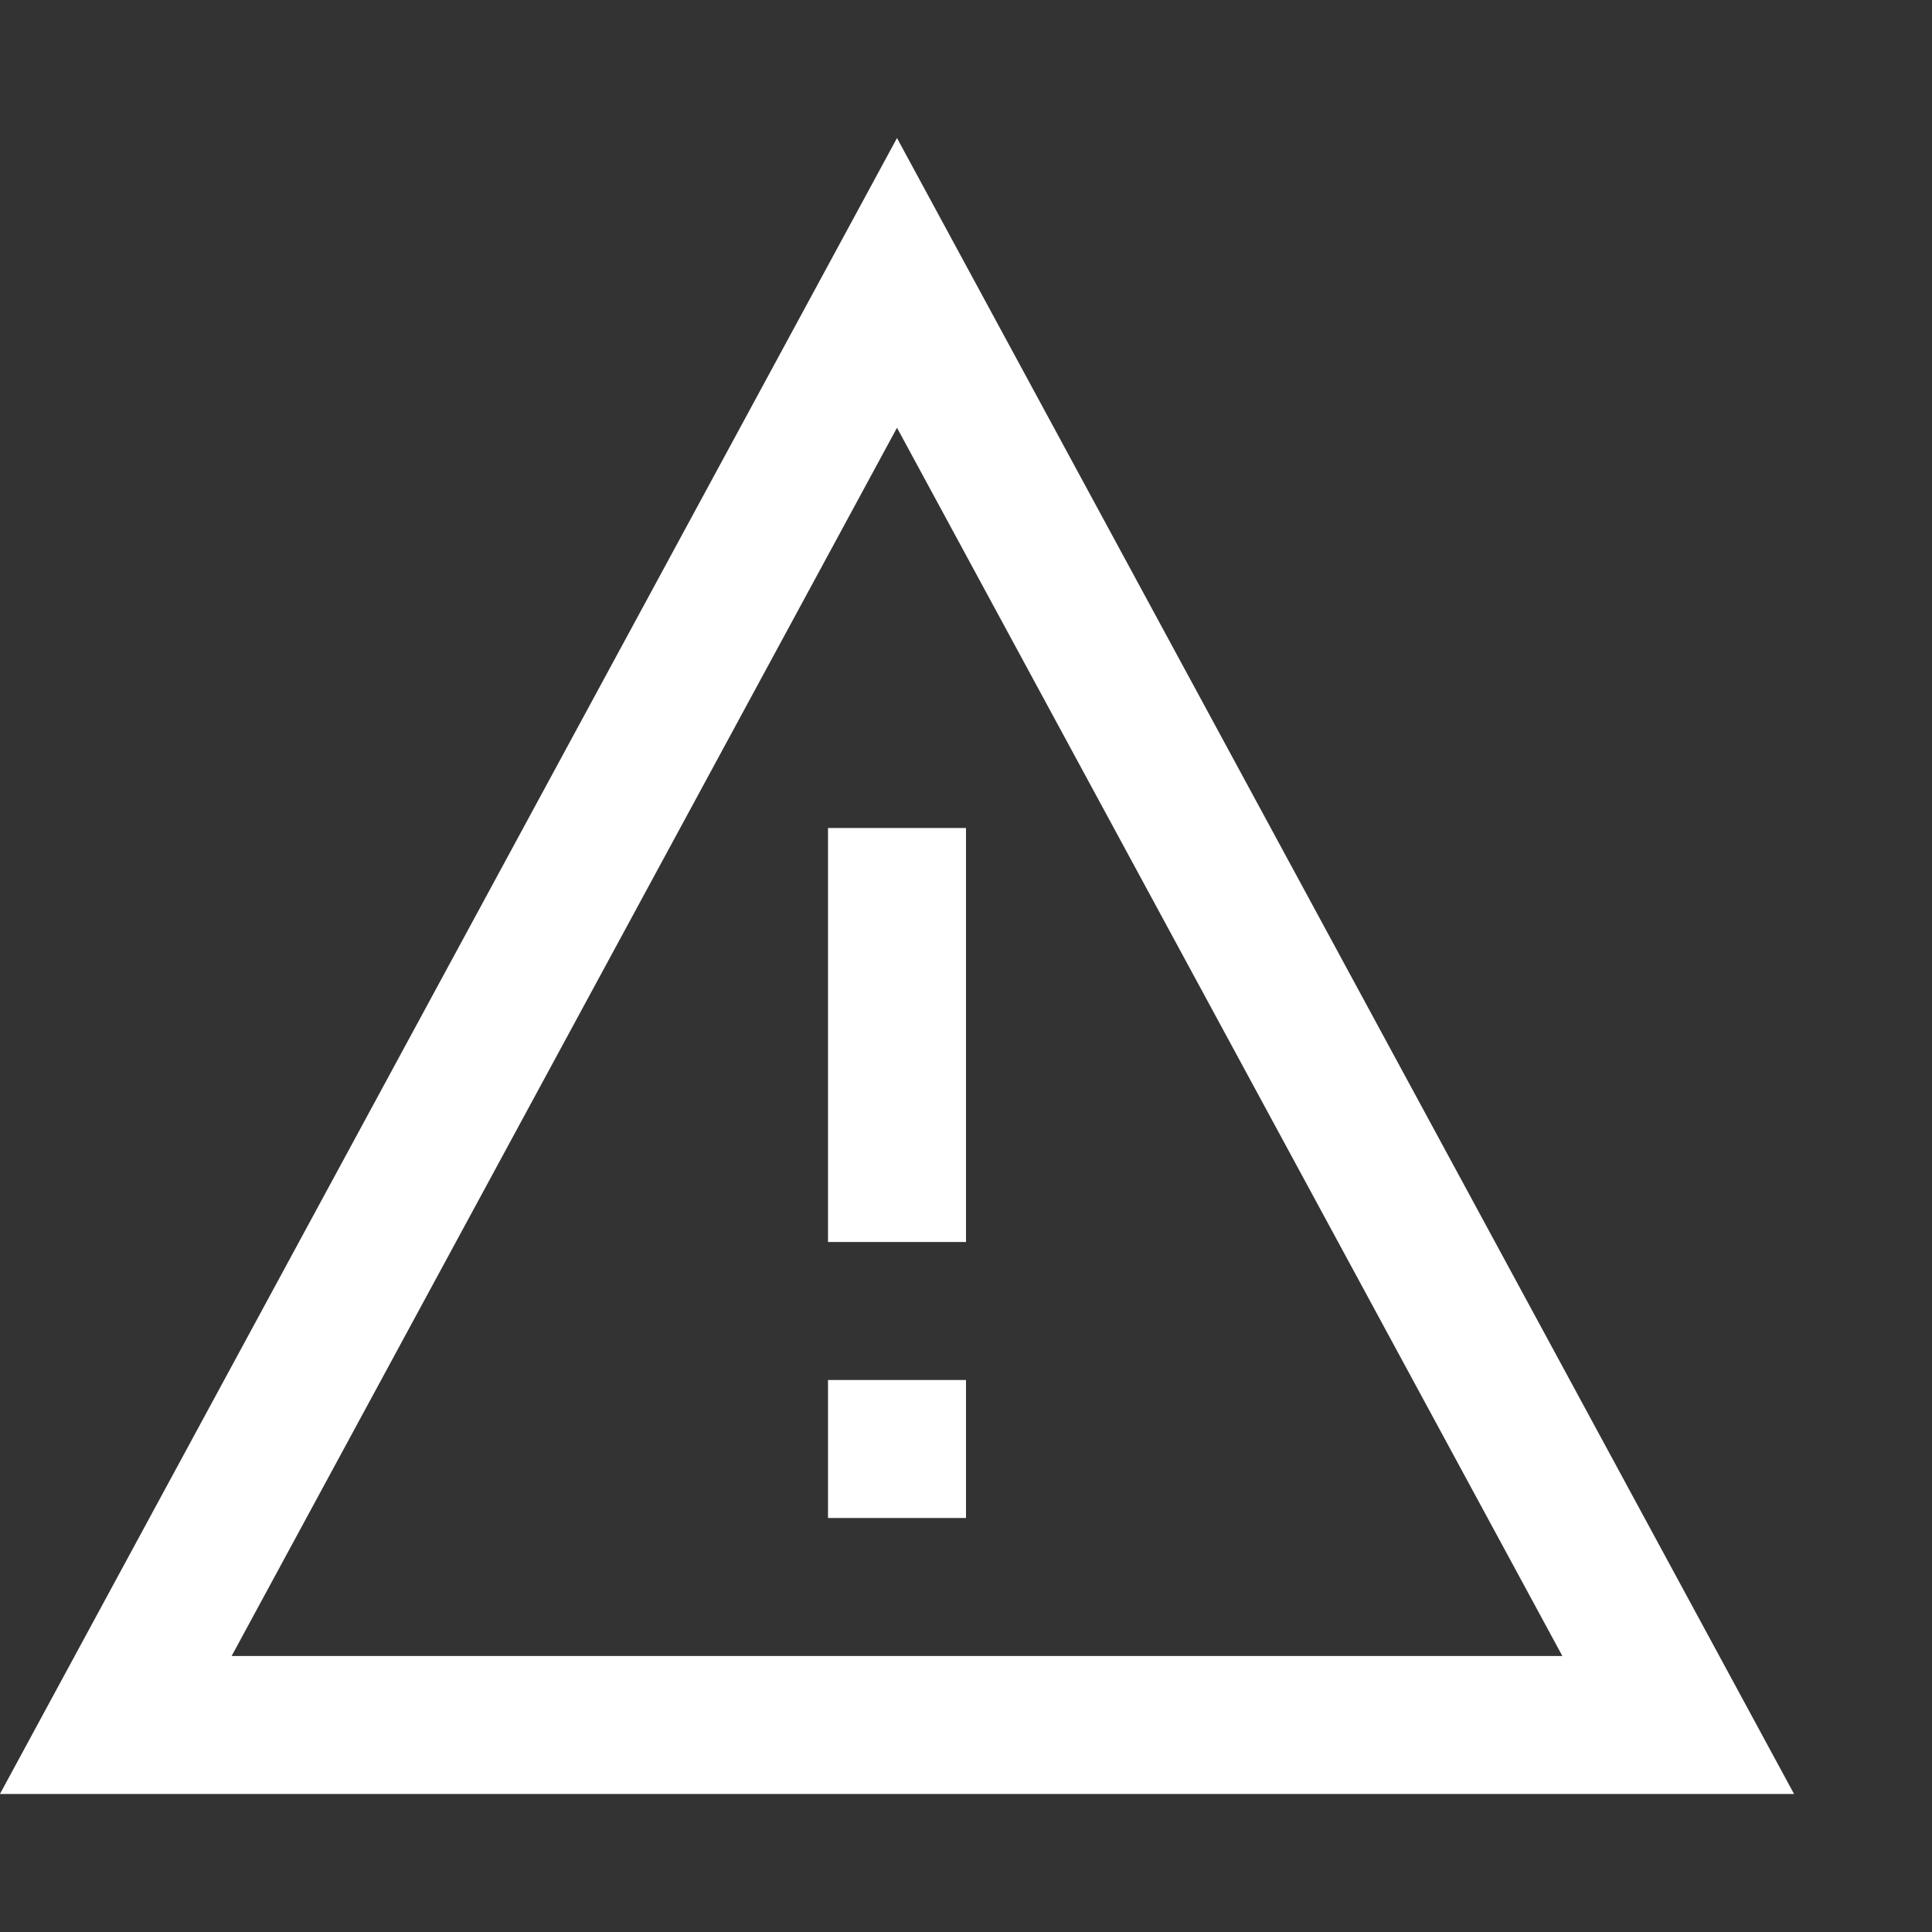 <?xml version="1.0" encoding="UTF-8"?>
<svg width="14px" height="14px" viewBox="0 0 14 14" version="1.1" xmlns="http://www.w3.org/2000/svg" xmlns:xlink="http://www.w3.org/1999/xlink">
    <rect x="0" y="0" width="14" height="14" fill="#333333" stroke="none"/>
    <!-- Generator: Sketch 56.2 (81672) - https://sketch.com -->
    <title>Icon/WarningLight</title>
    <desc>Created with Sketch.</desc>
    <g id="Icon/WarningLight" stroke="none" stroke-width="1" fill="none" fill-rule="evenodd">
        <path d="M6.5,2.05 L0.839,12.5 L12.161,12.5 L6.5,2.05 Z" id="Triangle" stroke="#FFFFFF"></path>
        <rect id="Rectangle" fill="#FFFFFF" x="6" y="6" width="1" height="3"></rect>
        <rect id="Rectangle-2" fill="#FFFFFF" x="6" y="10" width="1" height="1"></rect>
    </g>
</svg>